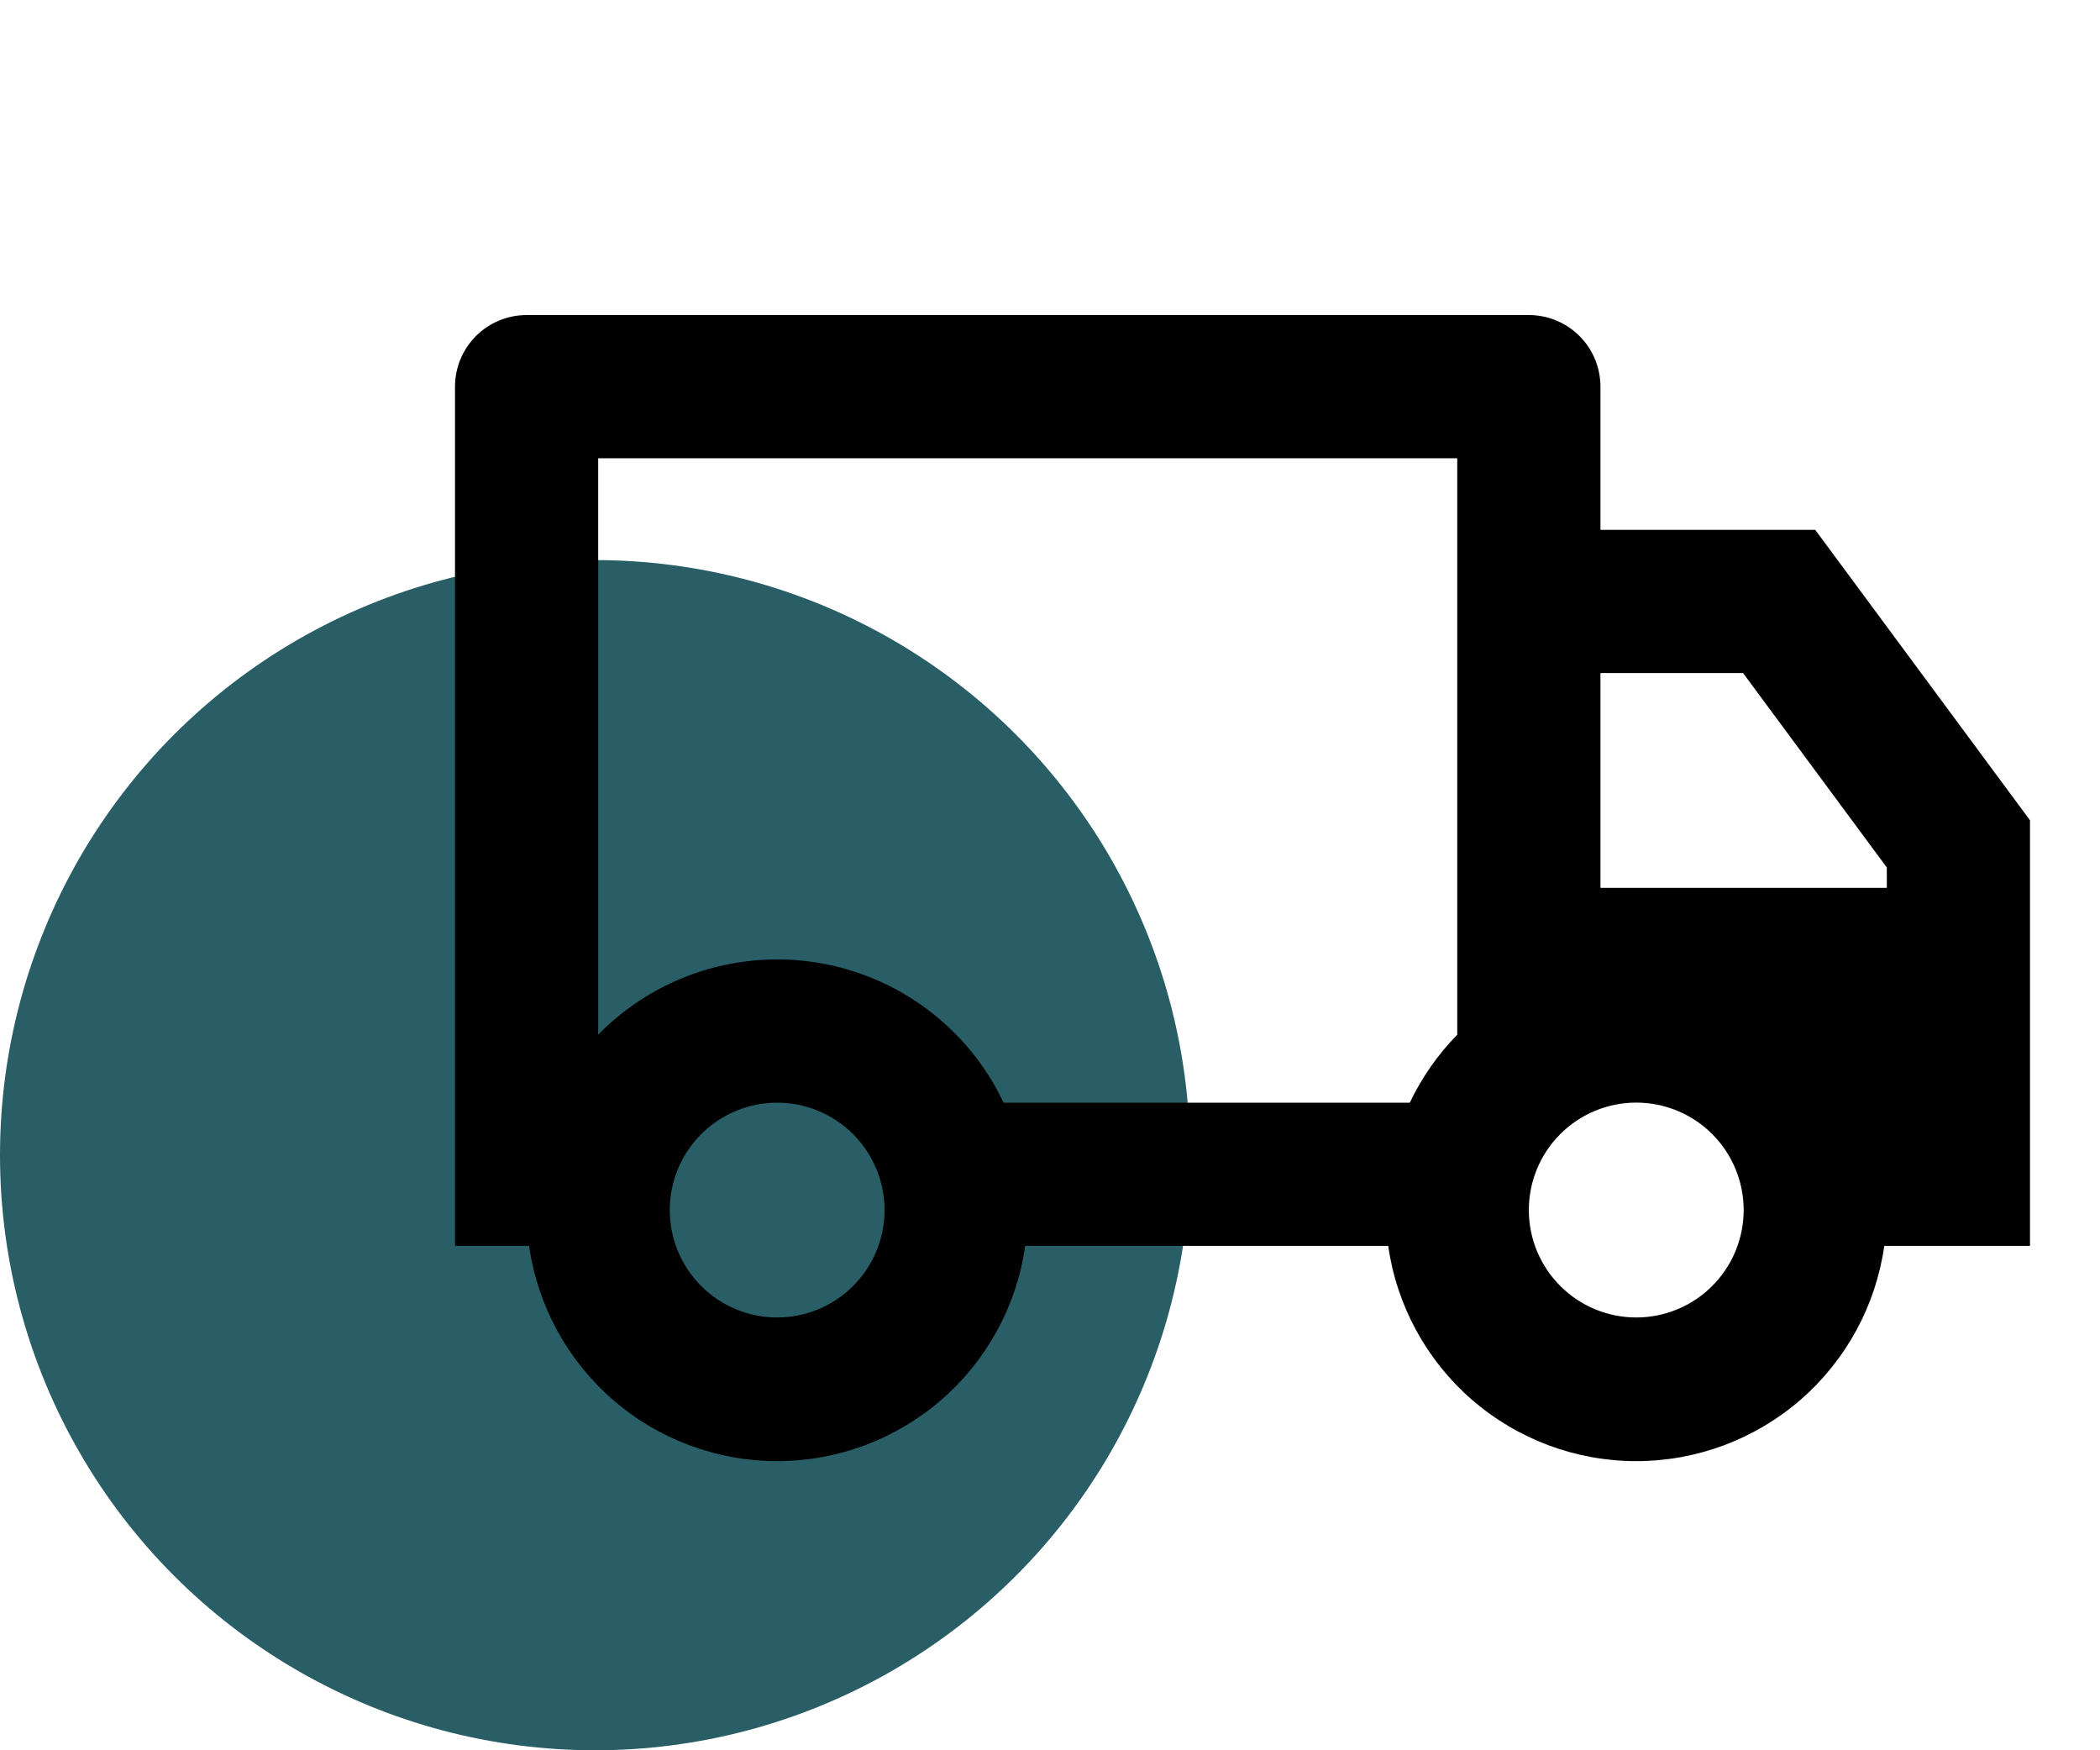 <svg xmlns="http://www.w3.org/2000/svg" width="60" height="50" fill="none" viewBox="0 0 60 50"><circle cx="17" cy="33" r="17" fill="#295E66"/><path fill="#000" d="M29.292 35.591C29.049 37.297 28.198 38.859 26.896 39.989C25.594 41.118 23.928 41.74 22.204 41.74C20.481 41.74 18.815 41.118 17.513 39.989C16.211 38.859 15.36 37.297 15.117 35.591H13V11.046C13 10.503 13.216 9.983 13.599 9.599C13.983 9.216 14.503 9 15.046 9H43.682C44.224 9 44.745 9.216 45.128 9.599C45.512 9.983 45.727 10.503 45.727 11.046V15.136H51.864L58 23.433V35.591H53.837C53.594 37.297 52.744 38.859 51.442 39.989C50.14 41.118 48.474 41.74 46.75 41.74C45.026 41.74 43.36 41.118 42.058 39.989C40.756 38.859 39.906 37.297 39.663 35.591H29.292ZM41.636 13.091H17.091V29.557C17.898 28.733 18.892 28.116 19.989 27.759C21.085 27.402 22.252 27.315 23.39 27.506C24.527 27.697 25.602 28.16 26.522 28.855C27.442 29.55 28.18 30.458 28.674 31.5H40.28C40.624 30.778 41.084 30.121 41.636 29.557V13.091ZM45.727 25.364H53.909V24.781L49.802 19.227H45.727V25.364ZM46.75 37.636C47.564 37.636 48.345 37.313 48.92 36.737C49.496 36.162 49.819 35.381 49.819 34.567C49.819 33.753 49.496 32.972 48.92 32.397C48.345 31.821 47.564 31.498 46.75 31.498C45.936 31.498 45.155 31.821 44.58 32.397C44.004 32.972 43.681 33.753 43.681 34.567C43.681 35.381 44.004 36.162 44.58 36.737C45.155 37.313 45.936 37.636 46.75 37.636ZM25.273 34.568C25.273 34.165 25.193 33.766 25.039 33.394C24.885 33.022 24.659 32.684 24.374 32.399C24.089 32.114 23.751 31.888 23.379 31.734C23.006 31.579 22.608 31.5 22.204 31.5C21.802 31.5 21.403 31.579 21.03 31.734C20.658 31.888 20.32 32.114 20.035 32.399C19.75 32.684 19.524 33.022 19.37 33.394C19.216 33.766 19.136 34.165 19.136 34.568C19.136 35.382 19.46 36.162 20.035 36.738C20.61 37.313 21.391 37.636 22.204 37.636C23.018 37.636 23.799 37.313 24.374 36.738C24.95 36.162 25.273 35.382 25.273 34.568Z"/></svg>